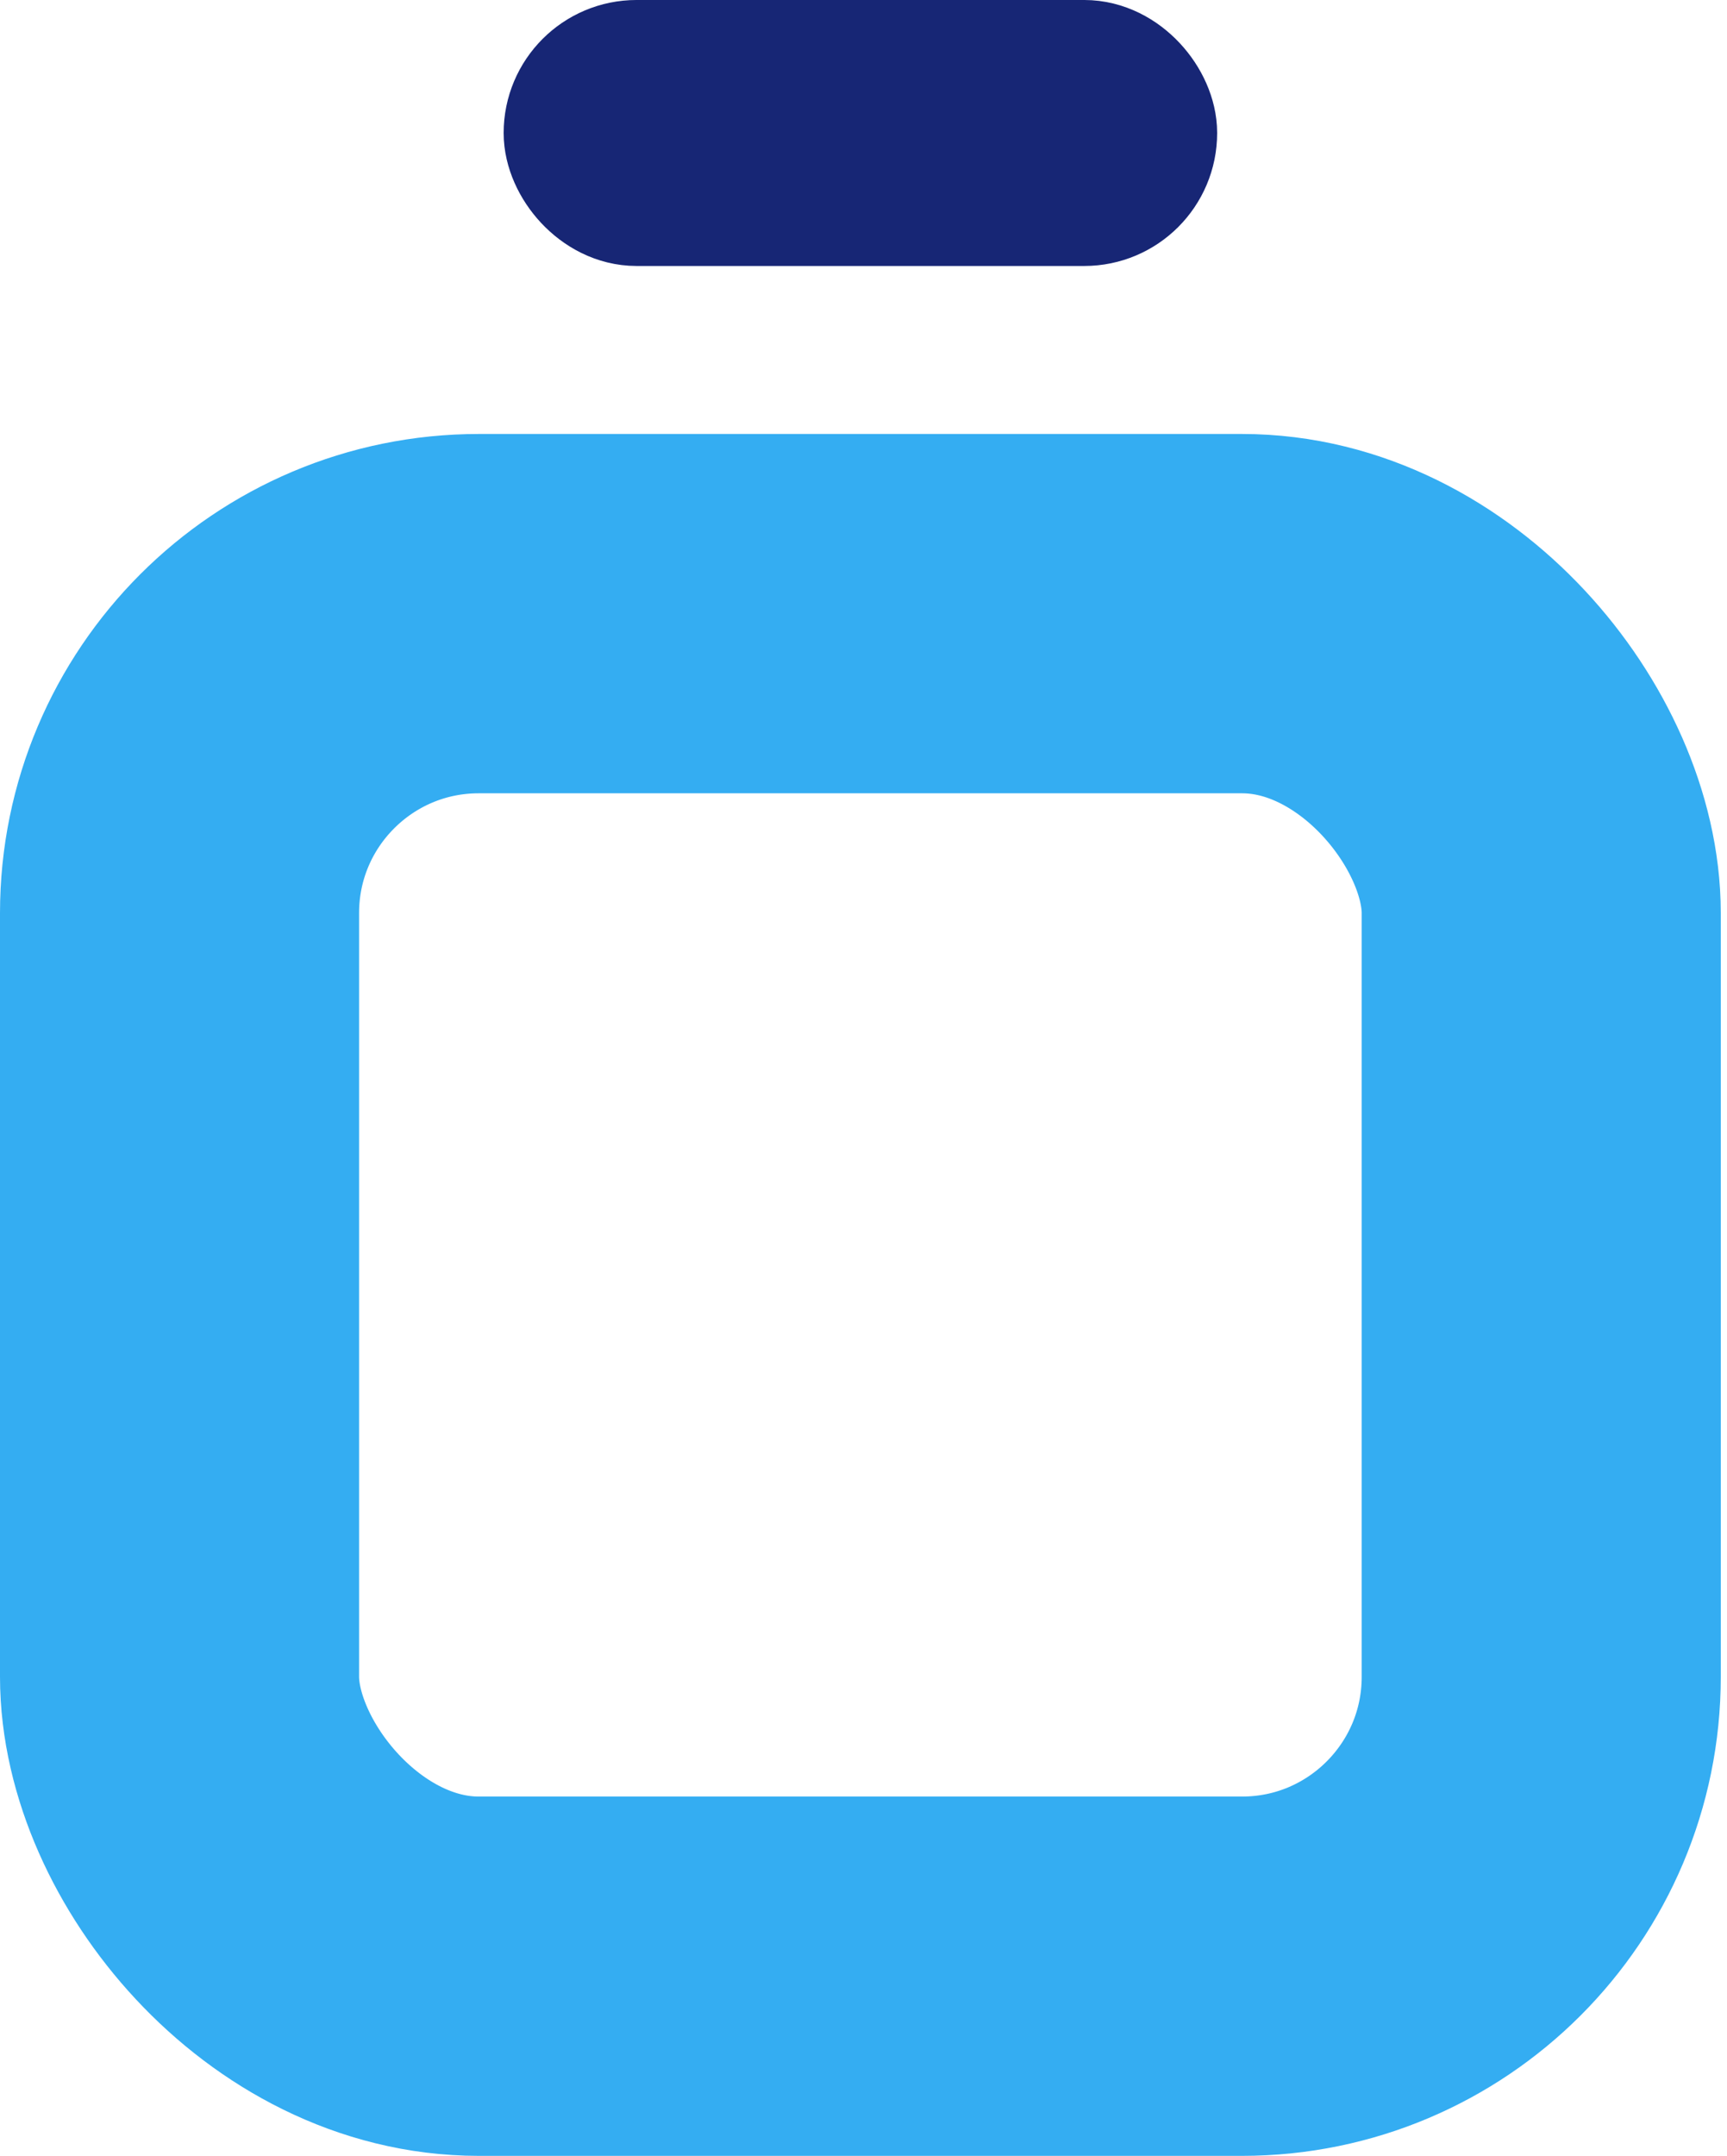 <svg xmlns="http://www.w3.org/2000/svg" width="101" height="126" viewBox="0 0 101 126" fill="none">
  <rect x="10.5" y="35.864" width="79.636" height="79.636" rx="17.5" stroke="#34ADF2" stroke-width="21"/>
  <rect x="33.341" y="3.886" width="33.955" height="7.773" rx="3.886" stroke="#172675" stroke-width="7.773"/>
</svg>